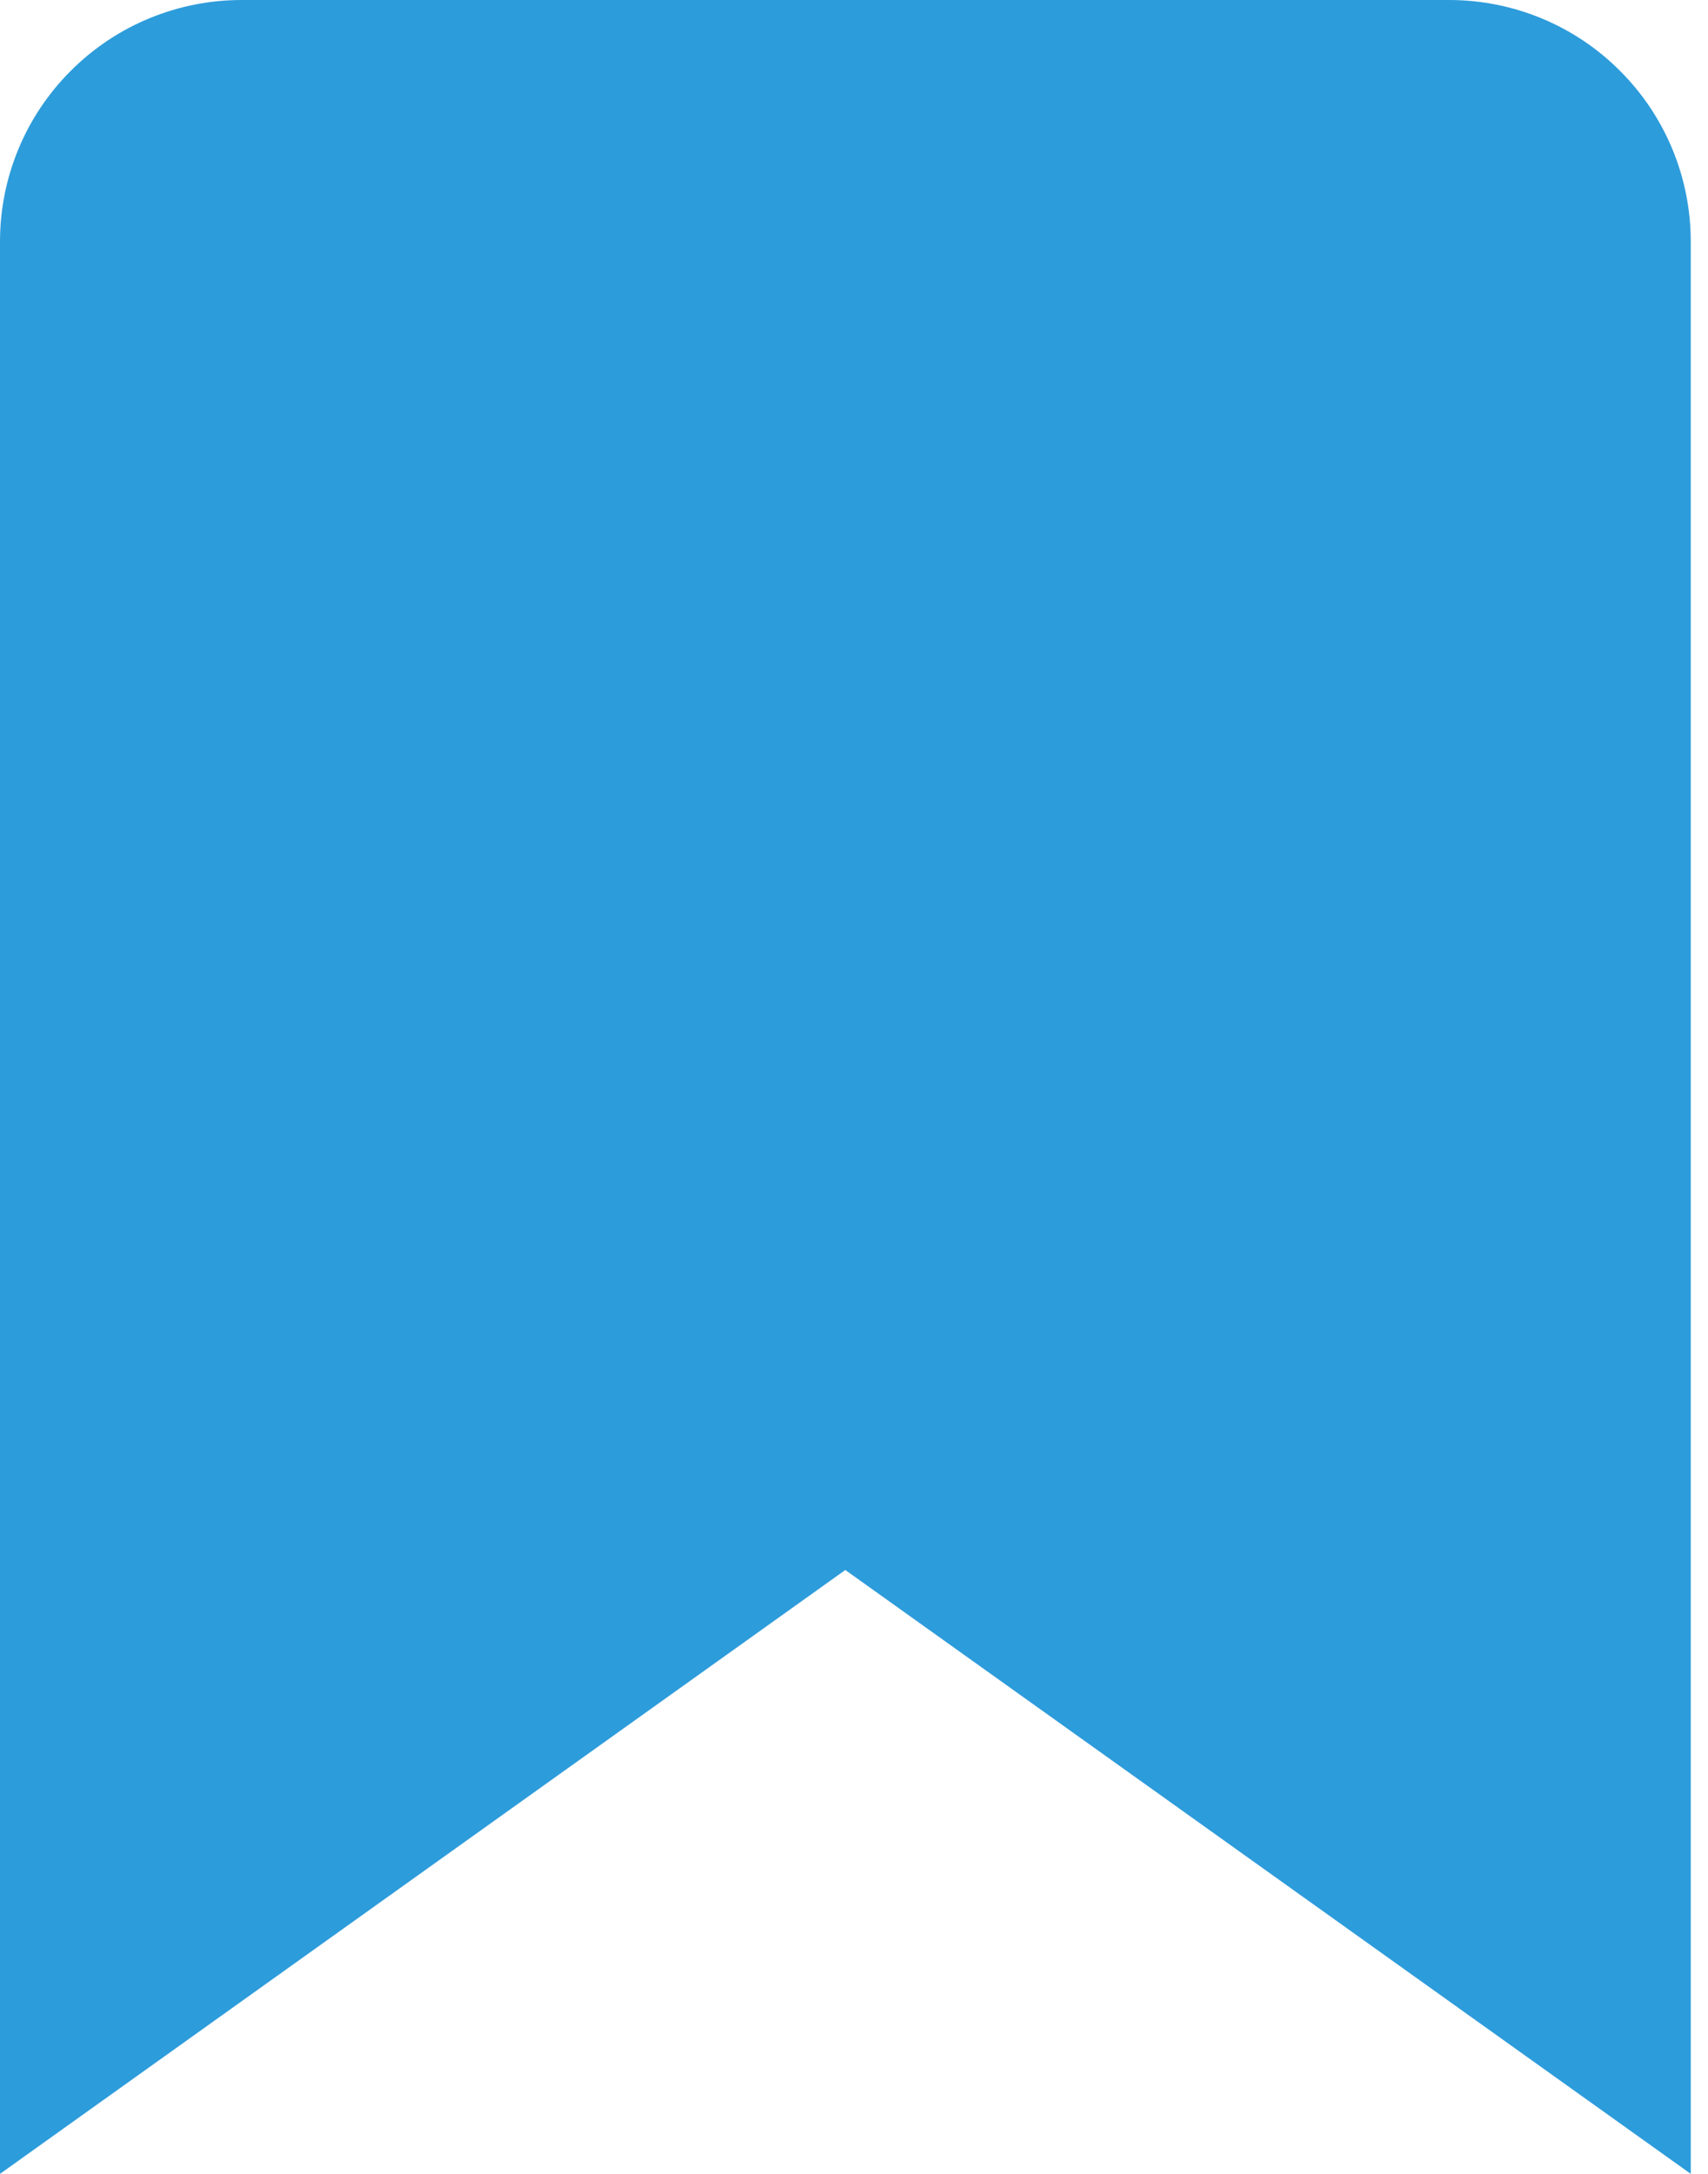 <svg width="11" height="14" viewBox="0 0 11 14" fill="none" xmlns="http://www.w3.org/2000/svg">
<path d="M10.889 14L5.444 10.111L0 14V1.556C0 1.143 0.164 0.747 0.456 0.456C0.747 0.164 1.143 0 1.556 0H9.333C9.746 0 10.142 0.164 10.433 0.456C10.725 0.747 10.889 1.143 10.889 1.556V14Z" fill="#2D9CDB"/>
</svg>
